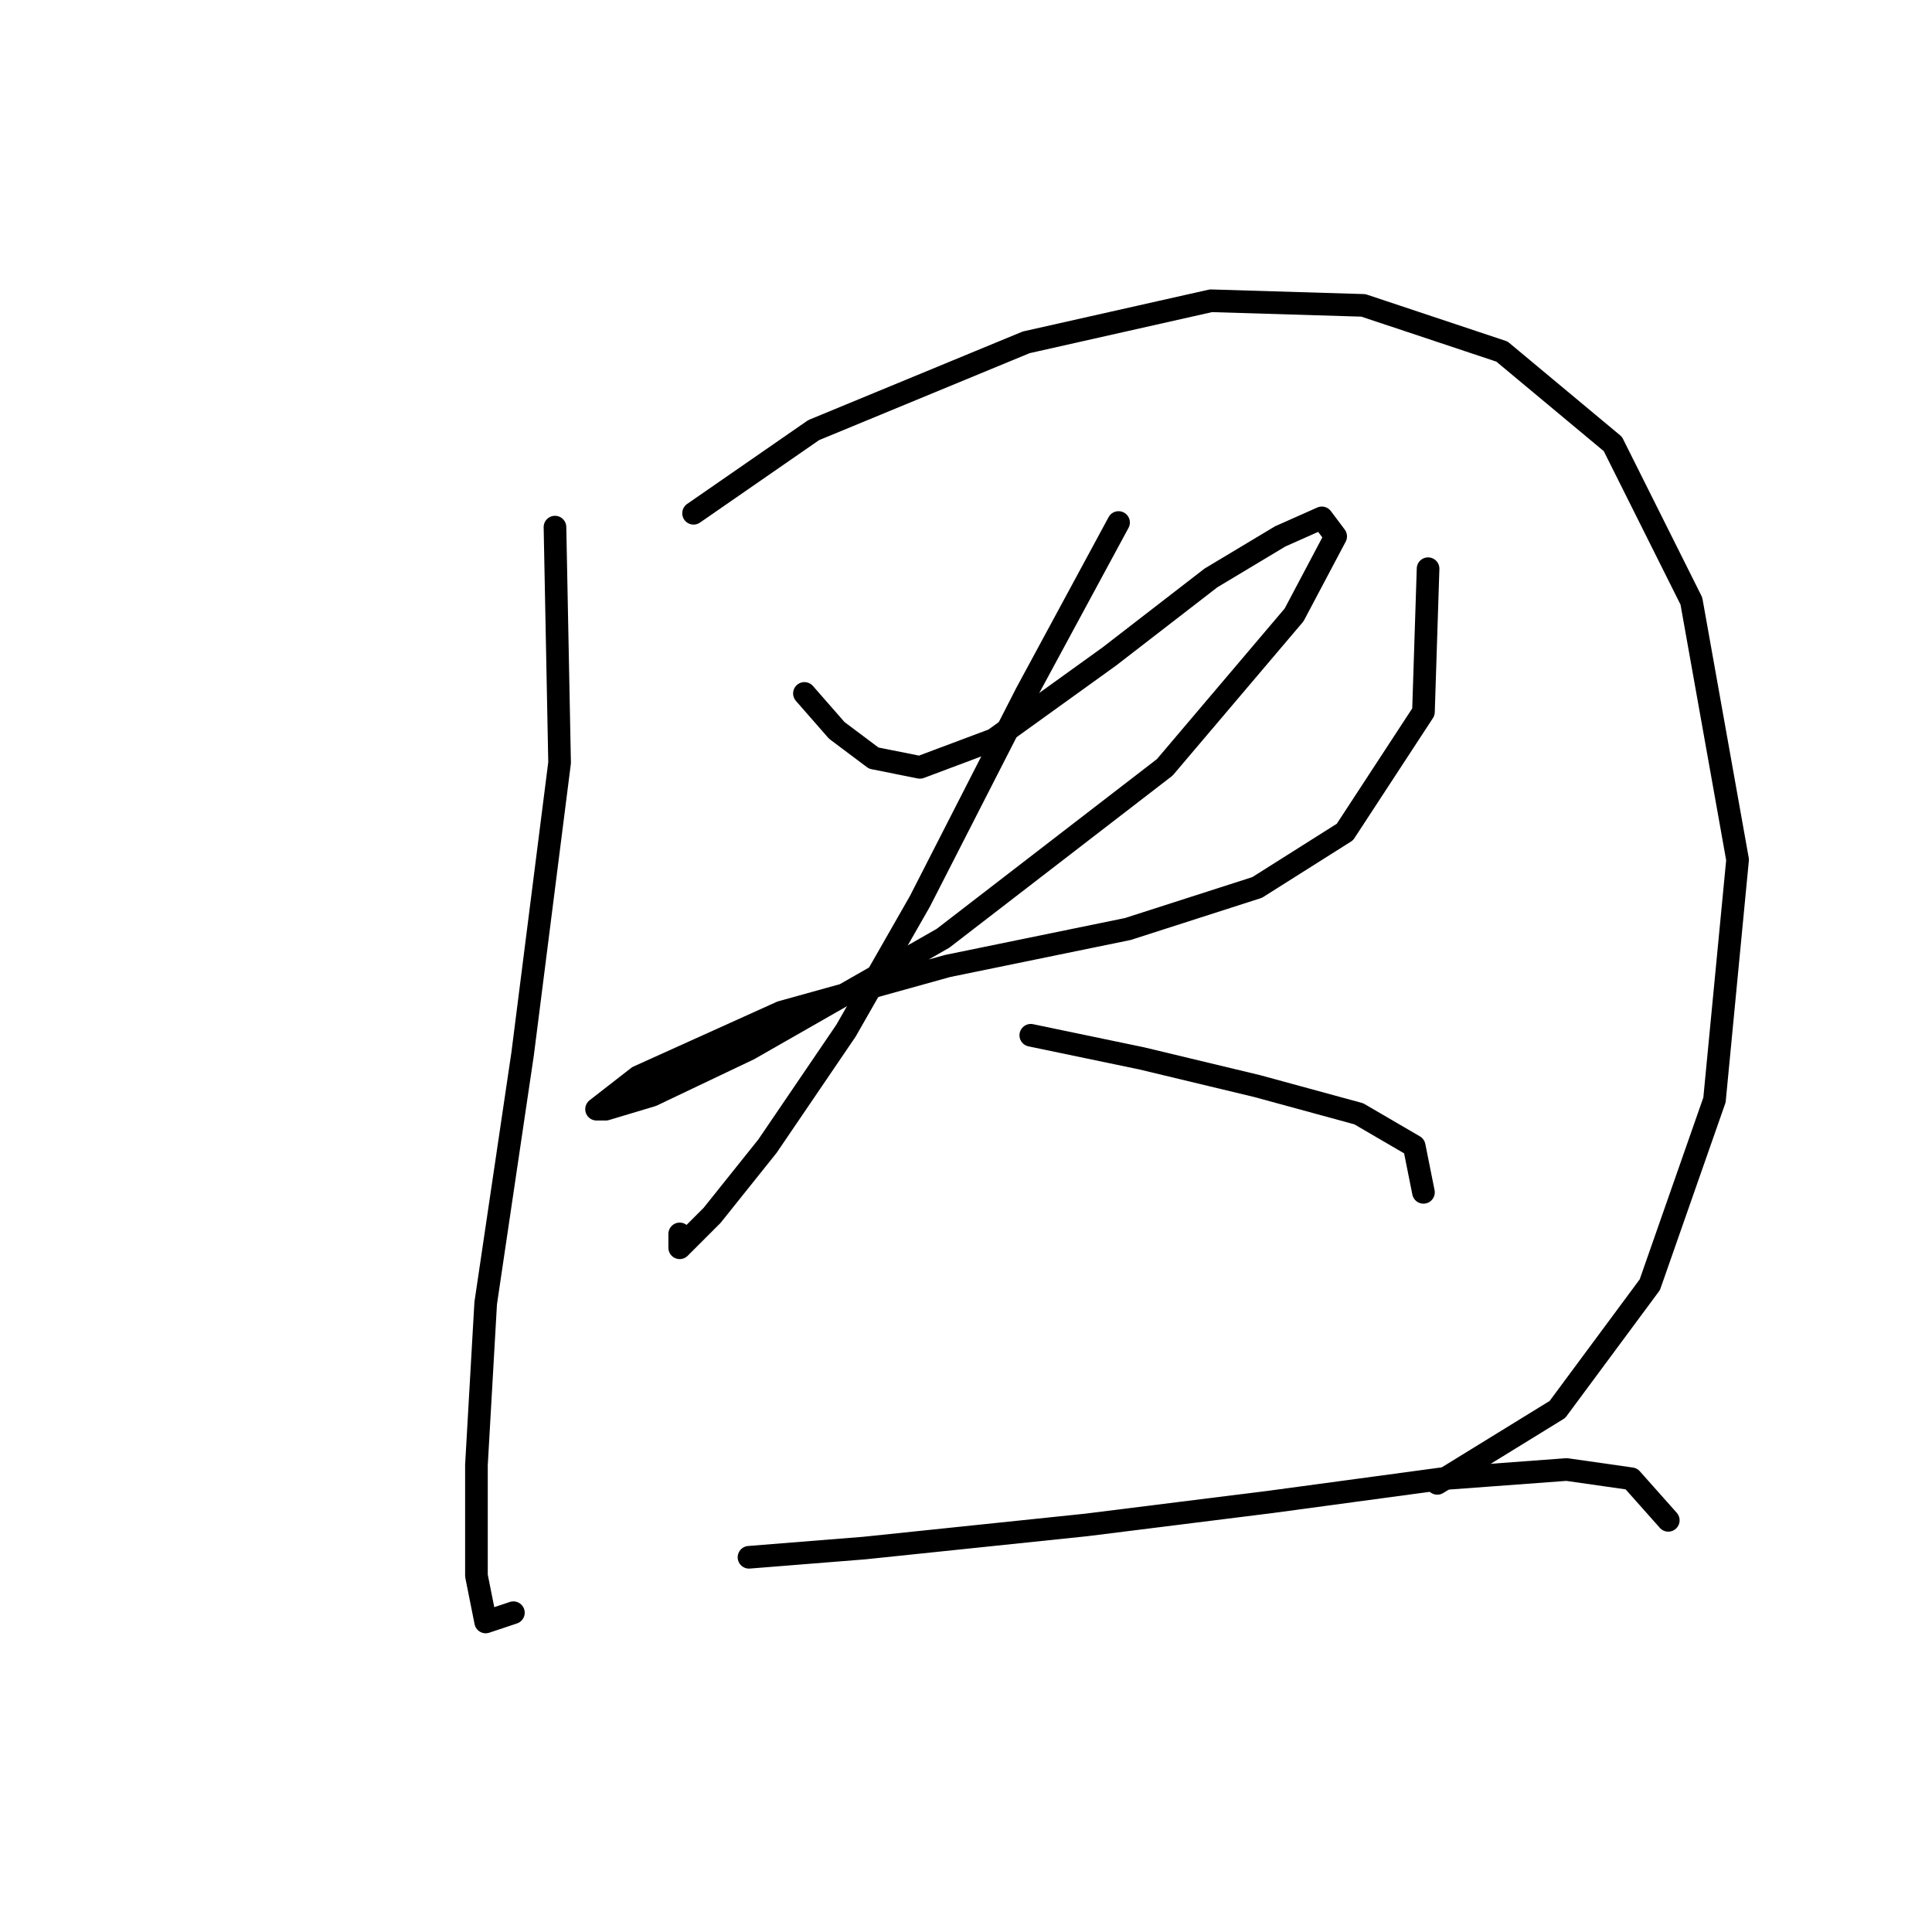<?xml version="1.0" standalone="no"?>
    <svg width="256" height="256" xmlns="http://www.w3.org/2000/svg" version="1.1">
    <polyline stroke="black" stroke-width="3" stroke-linecap="round" fill="transparent" stroke-linejoin="round" points="73.537 69.847 74.149 101.064 69.253 139.628 64.356 172.682 63.131 194.106 63.131 208.796 64.356 214.918 68.028 213.693 68.028 213.693 " />
        <polyline stroke="black" stroke-width="3" stroke-linecap="round" fill="transparent" stroke-linejoin="round" points="91.901 68.01 107.816 56.992 135.973 45.362 160.457 39.853 180.657 40.465 199.021 46.586 213.711 58.829 224.117 79.64 230.238 113.919 227.178 145.749 218.608 170.233 206.366 186.76 190.451 196.554 190.451 196.554 " />
        <polyline stroke="black" stroke-width="3" stroke-linecap="round" fill="transparent" stroke-linejoin="round" points="106.591 91.883 110.876 96.78 115.773 100.452 121.894 101.677 131.688 98.004 146.991 86.986 160.457 76.58 169.639 71.071 175.148 68.622 176.984 71.071 171.475 81.477 154.336 101.677 124.955 124.325 99.246 139.015 86.392 145.137 80.271 146.973 79.046 146.973 84.555 142.688 103.531 134.119 125.567 127.997 149.439 123.1 166.579 117.591 178.209 110.246 188.615 94.331 189.227 75.356 189.227 75.356 " />
        <polyline stroke="black" stroke-width="3" stroke-linecap="round" fill="transparent" stroke-linejoin="round" points="148.215 69.235 135.973 91.883 121.894 119.428 112.1 136.567 101.695 151.87 94.349 161.052 90.064 165.336 90.064 163.5 90.064 163.5 " />
        <polyline stroke="black" stroke-width="3" stroke-linecap="round" fill="transparent" stroke-linejoin="round" points="136.585 137.179 151.276 140.24 166.579 143.912 180.045 147.585 187.39 151.87 188.615 157.991 188.615 157.991 " />
        <polyline stroke="black" stroke-width="3" stroke-linecap="round" fill="transparent" stroke-linejoin="round" points="99.246 206.348 114.549 205.124 143.93 202.063 168.415 199.003 191.063 195.942 207.59 194.718 216.16 195.942 221.057 201.451 221.057 201.451 " />
        </svg>